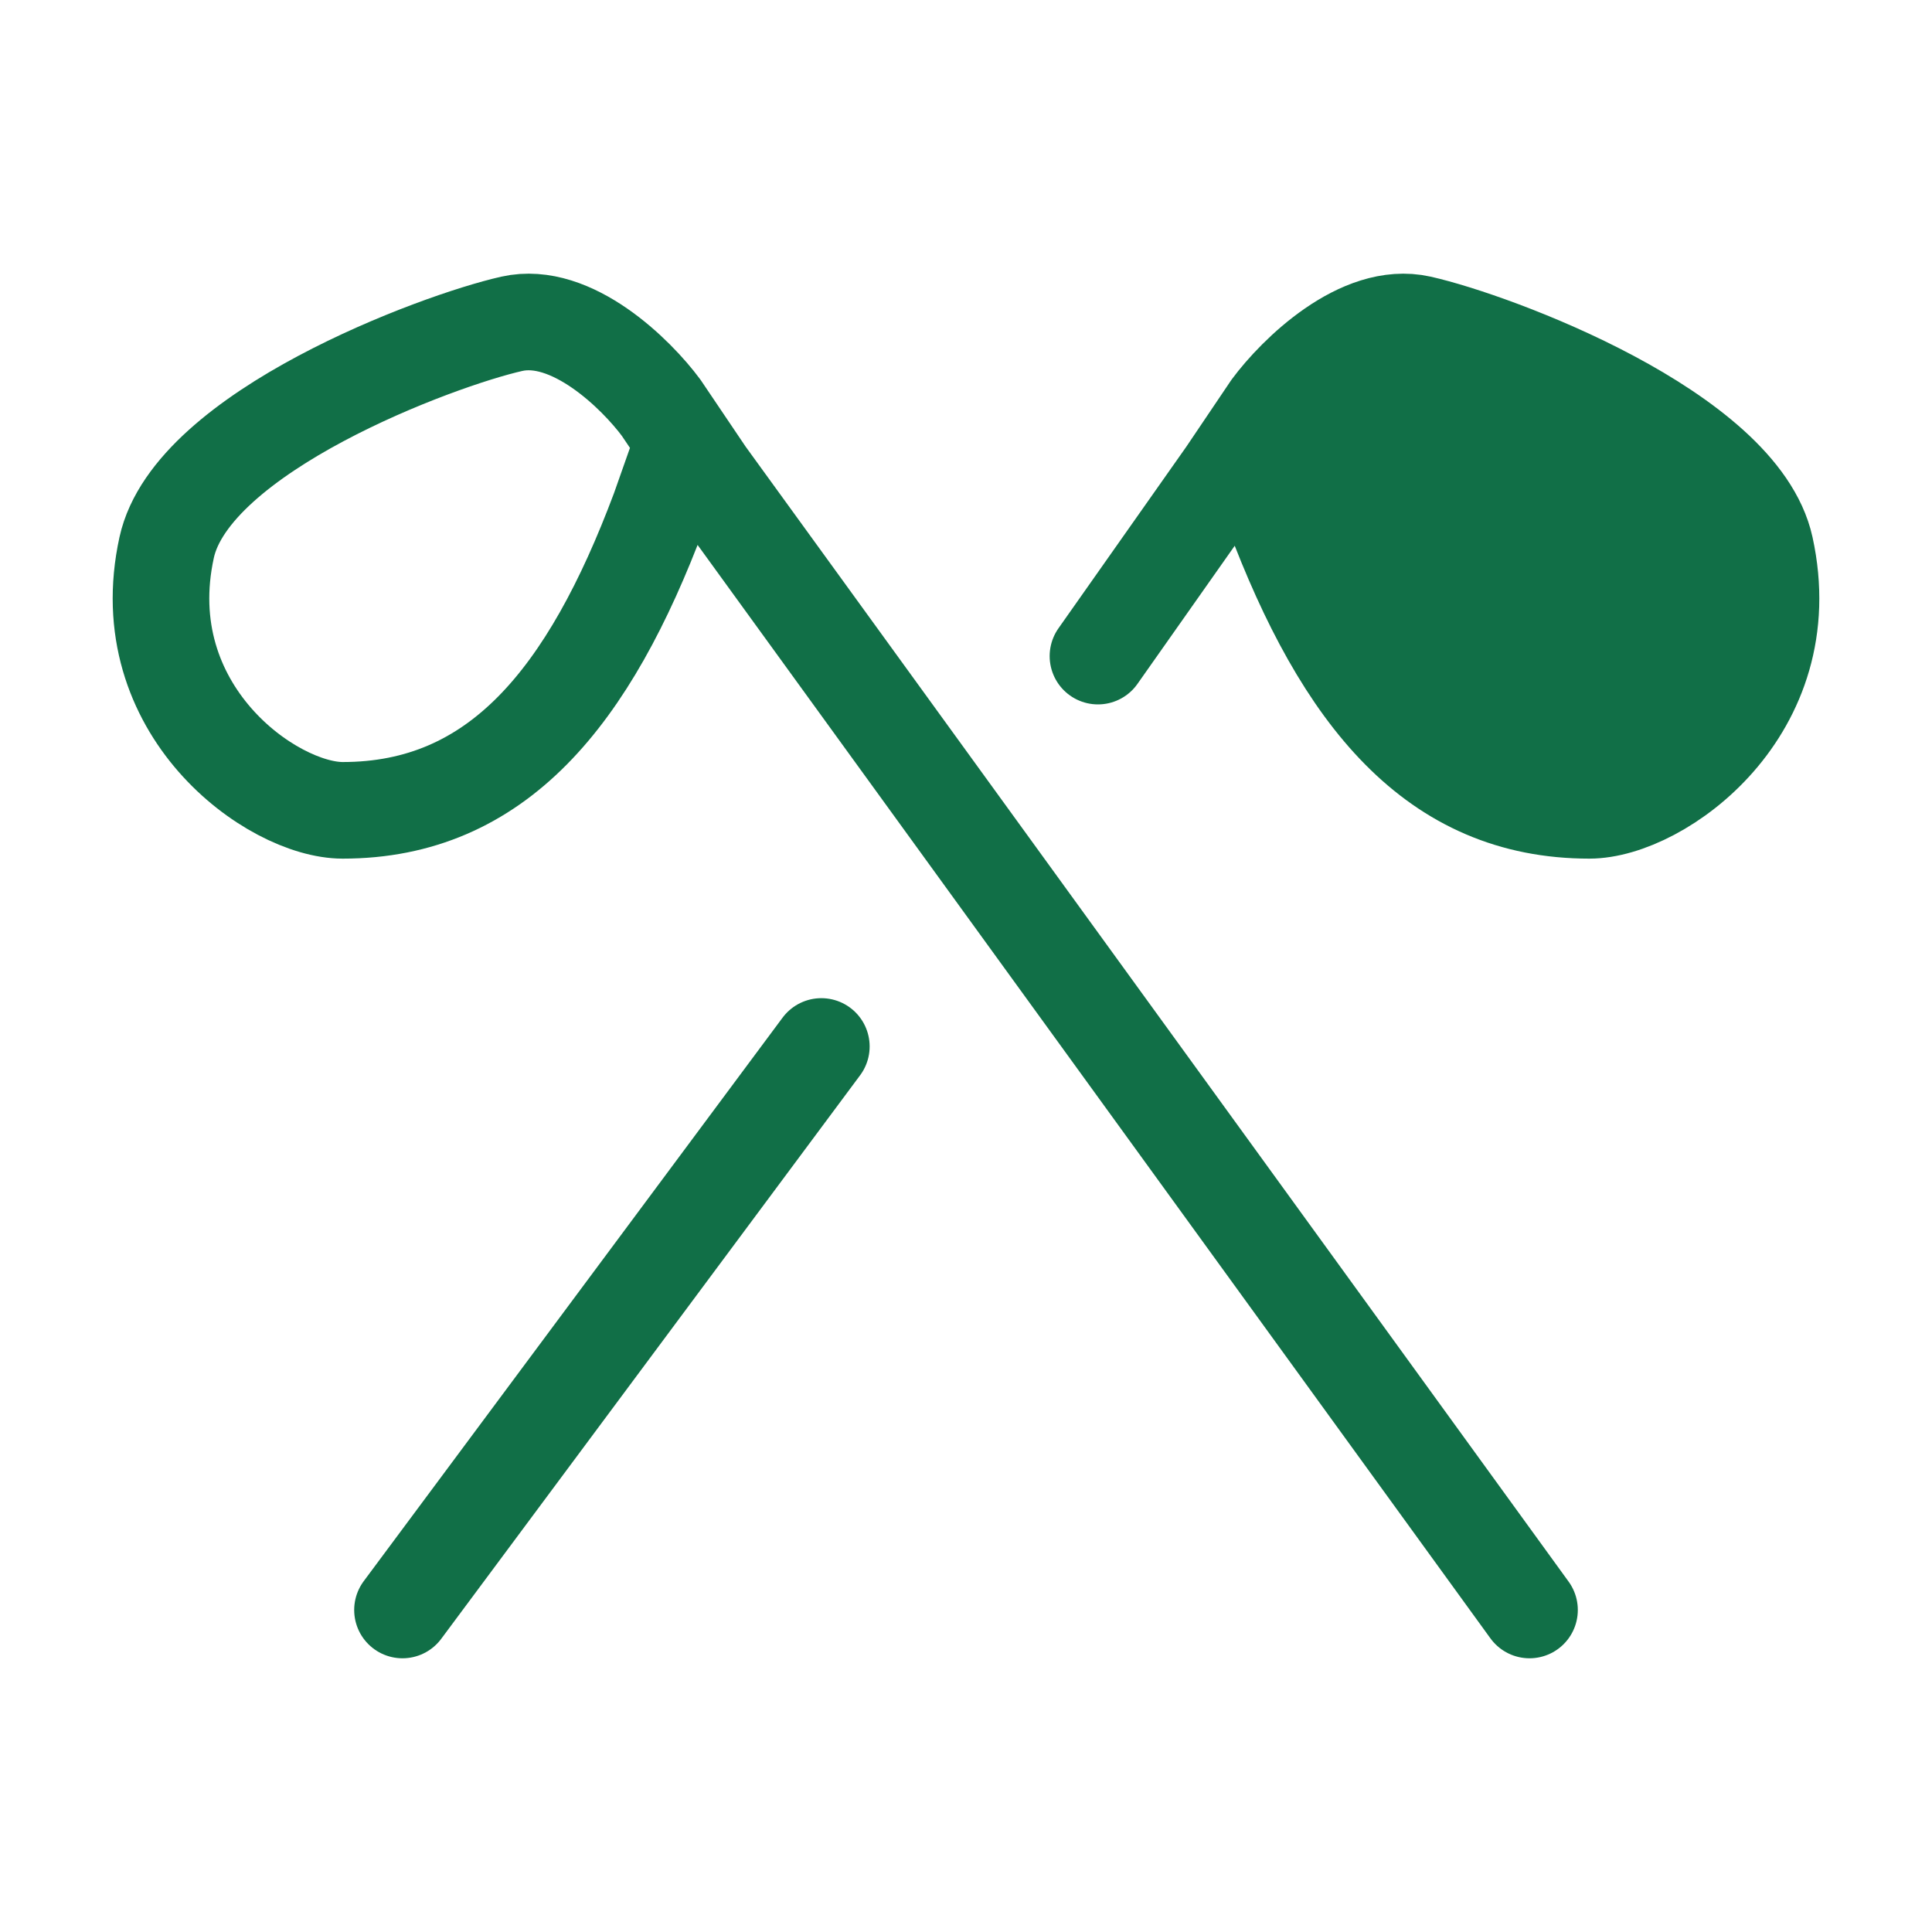<svg width="40" height="40" viewBox="0 0 40 40" fill="none" xmlns="http://www.w3.org/2000/svg">
<path d="M31.667 33.333L14.617 9.819L14.153 9.131M14.153 9.131L13.689 8.443C13.174 7.747 11.834 6.426 10.597 6.704C9.051 7.052 3.977 8.942 3.451 11.333C2.711 14.703 5.637 16.777 7.094 16.777C10.29 16.777 12.194 14.444 13.651 10.555L14.153 9.131Z" stroke="#116F47" stroke-width="2" stroke-linecap="round" stroke-linejoin="round"/>
<path d="M8.333 33.333L17.005 21.666" stroke="#116F47" stroke-width="2" stroke-linecap="round" stroke-linejoin="round"/>
<path d="M29.403 6.704C28.166 6.426 26.826 7.747 26.311 8.443L25.847 9.131L26.349 10.555C27.806 14.444 29.71 16.777 32.906 16.777C34.363 16.777 37.289 14.703 36.549 11.333C36.023 8.942 30.949 7.052 29.403 6.704Z" fill="#116F47"/>
<path d="M22.732 13.584L25.383 9.819L25.847 9.131M25.847 9.131L26.311 8.443C26.826 7.747 28.166 6.426 29.403 6.704C30.949 7.052 36.023 8.942 36.549 11.333C37.289 14.703 34.363 16.777 32.906 16.777C29.71 16.777 27.806 14.444 26.349 10.555L25.847 9.131Z" stroke="#116F47" stroke-width="2" stroke-linecap="round" stroke-linejoin="round"/>
</svg>
